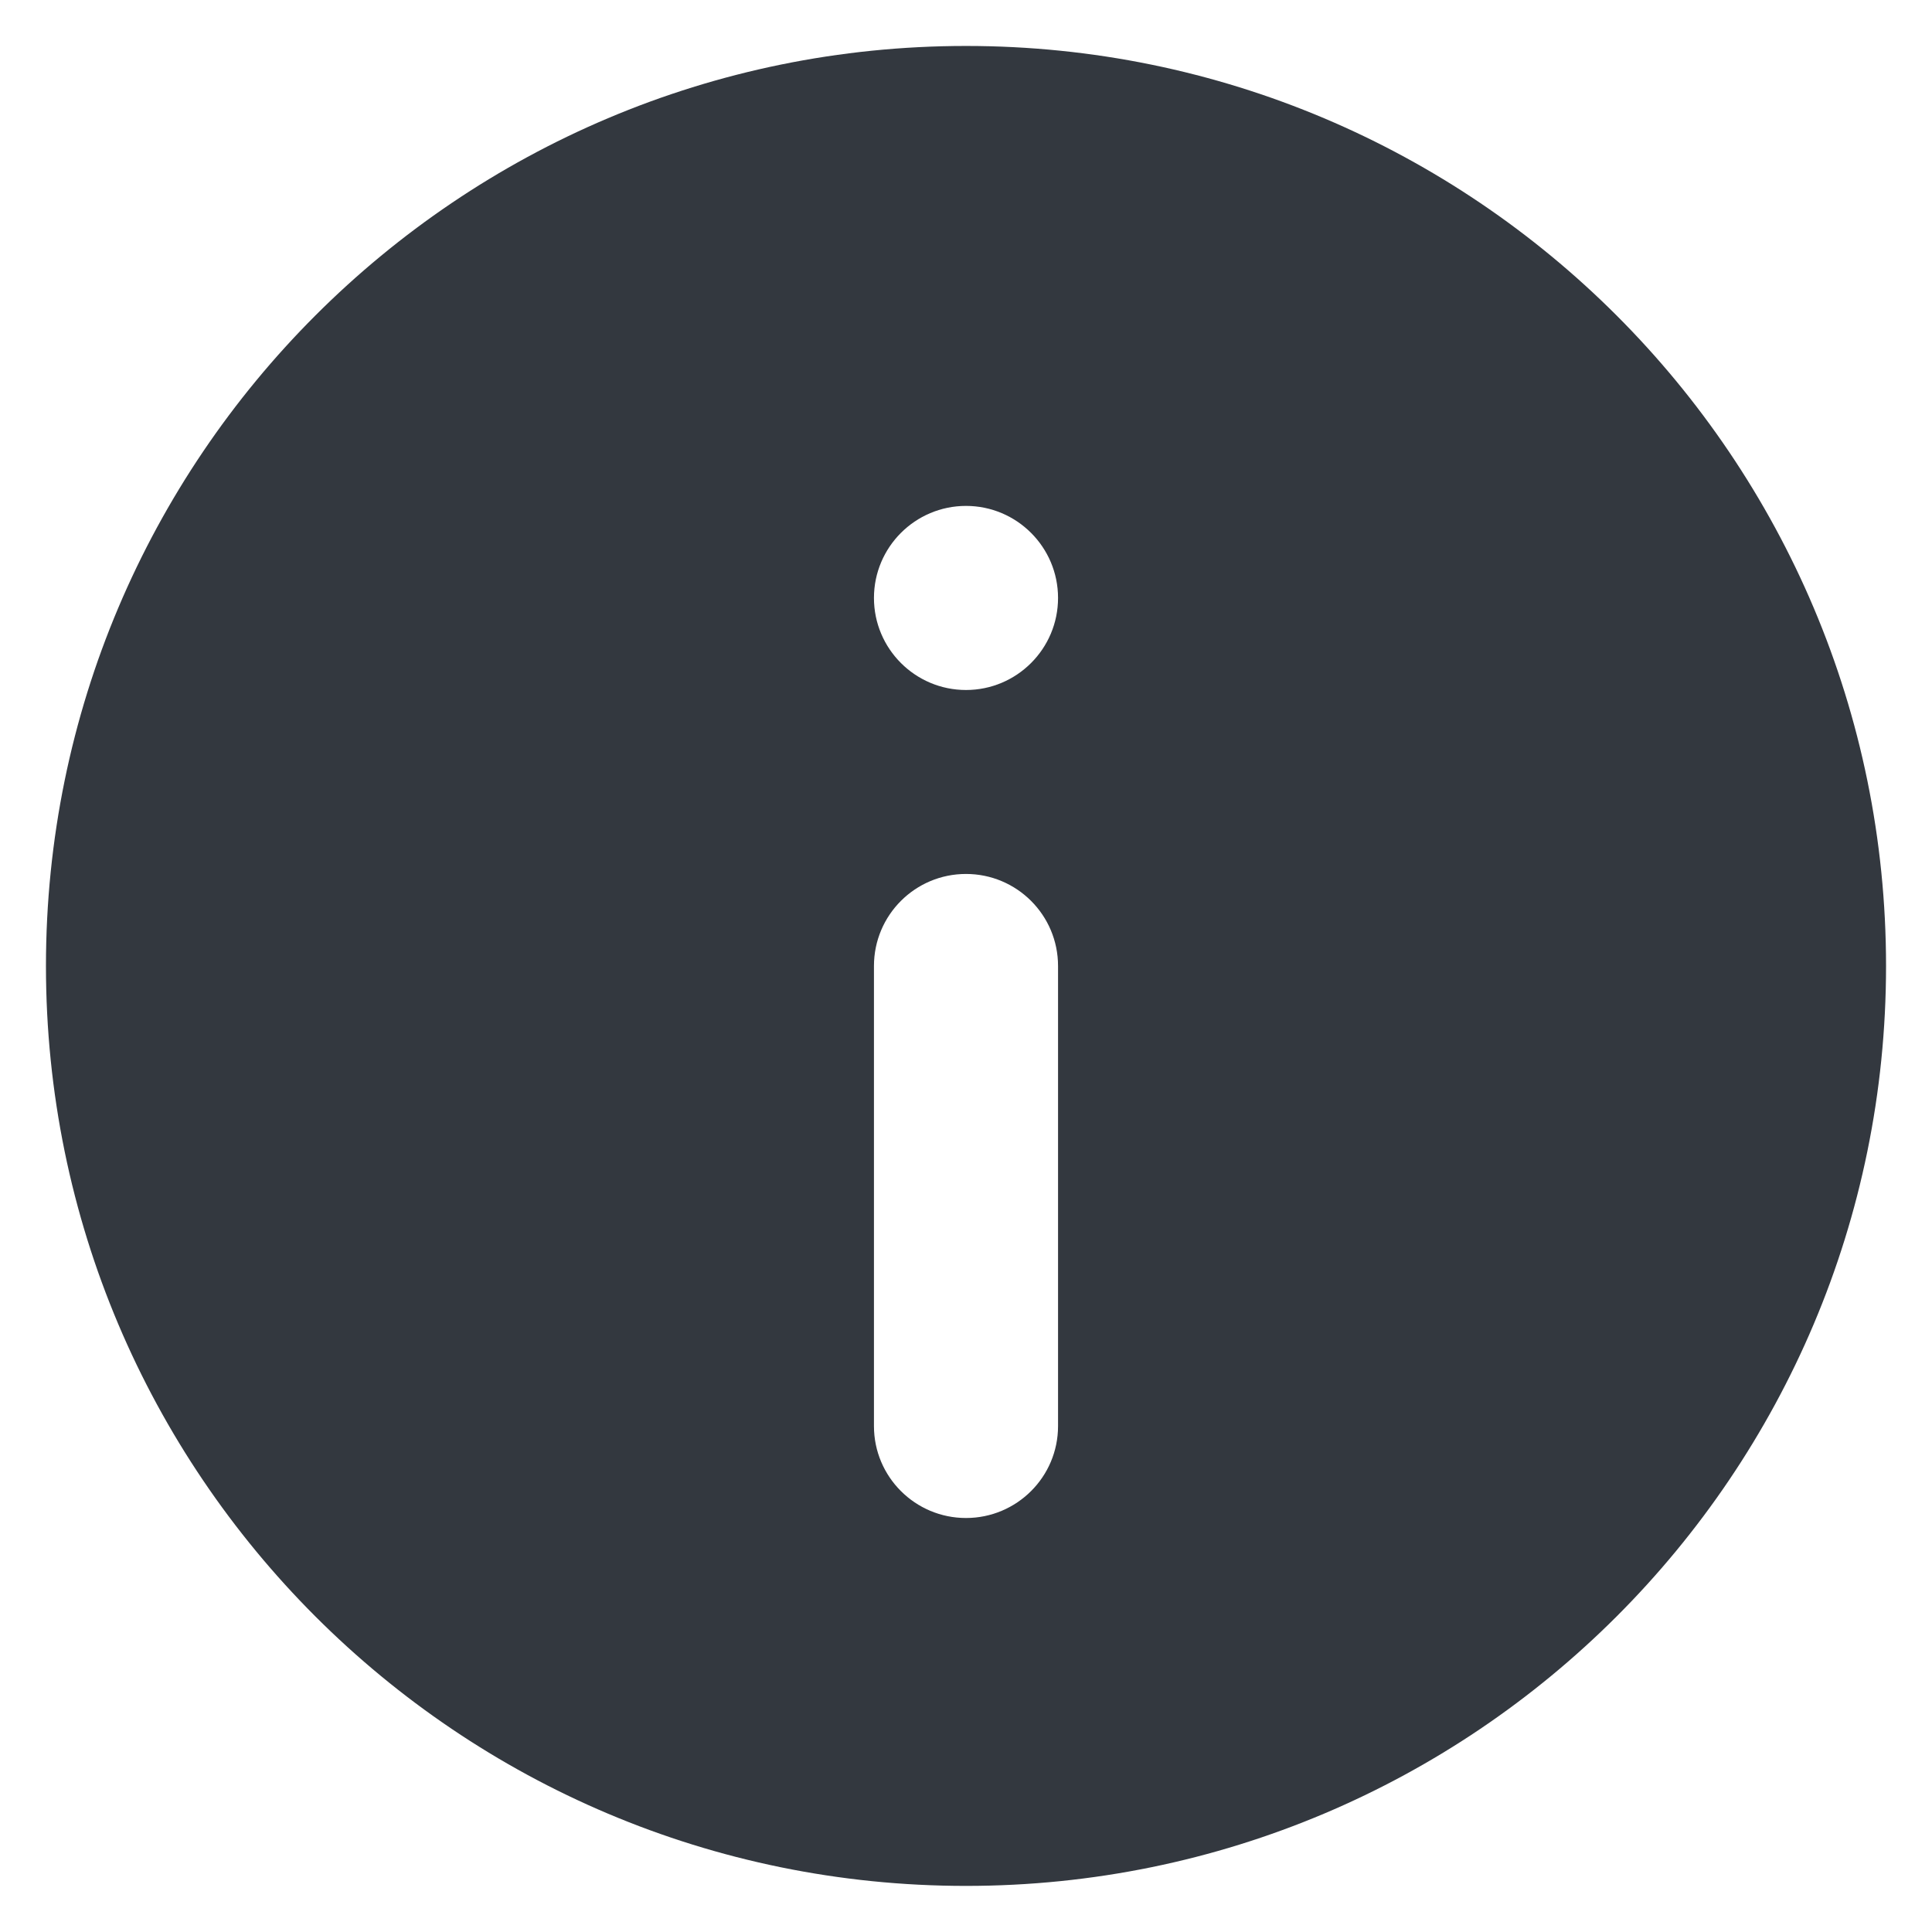 <svg width="14" height="14" viewBox="0 0 14 14" fill="none" xmlns="http://www.w3.org/2000/svg">
<path fill-rule="evenodd" clip-rule="evenodd" d="M13.667 7C13.667 10.682 10.682 13.666 7 13.666C3.318 13.666 0.333 10.682 0.333 7C0.333 3.318 3.318 0.333 7 0.333C10.682 0.333 13.667 3.318 13.667 7ZM7 6.333C7.368 6.333 7.667 6.631 7.667 7V10.334C7.667 10.702 7.368 11 7 11C6.632 11 6.333 10.702 6.333 10.334V7C6.333 6.631 6.632 6.333 7 6.333ZM7 5C7.368 5 7.667 4.701 7.667 4.333C7.667 3.965 7.368 3.666 7 3.666C6.632 3.666 6.333 3.965 6.333 4.333C6.333 4.701 6.632 5 7 5Z" fill="#33383F"/>
</svg>
